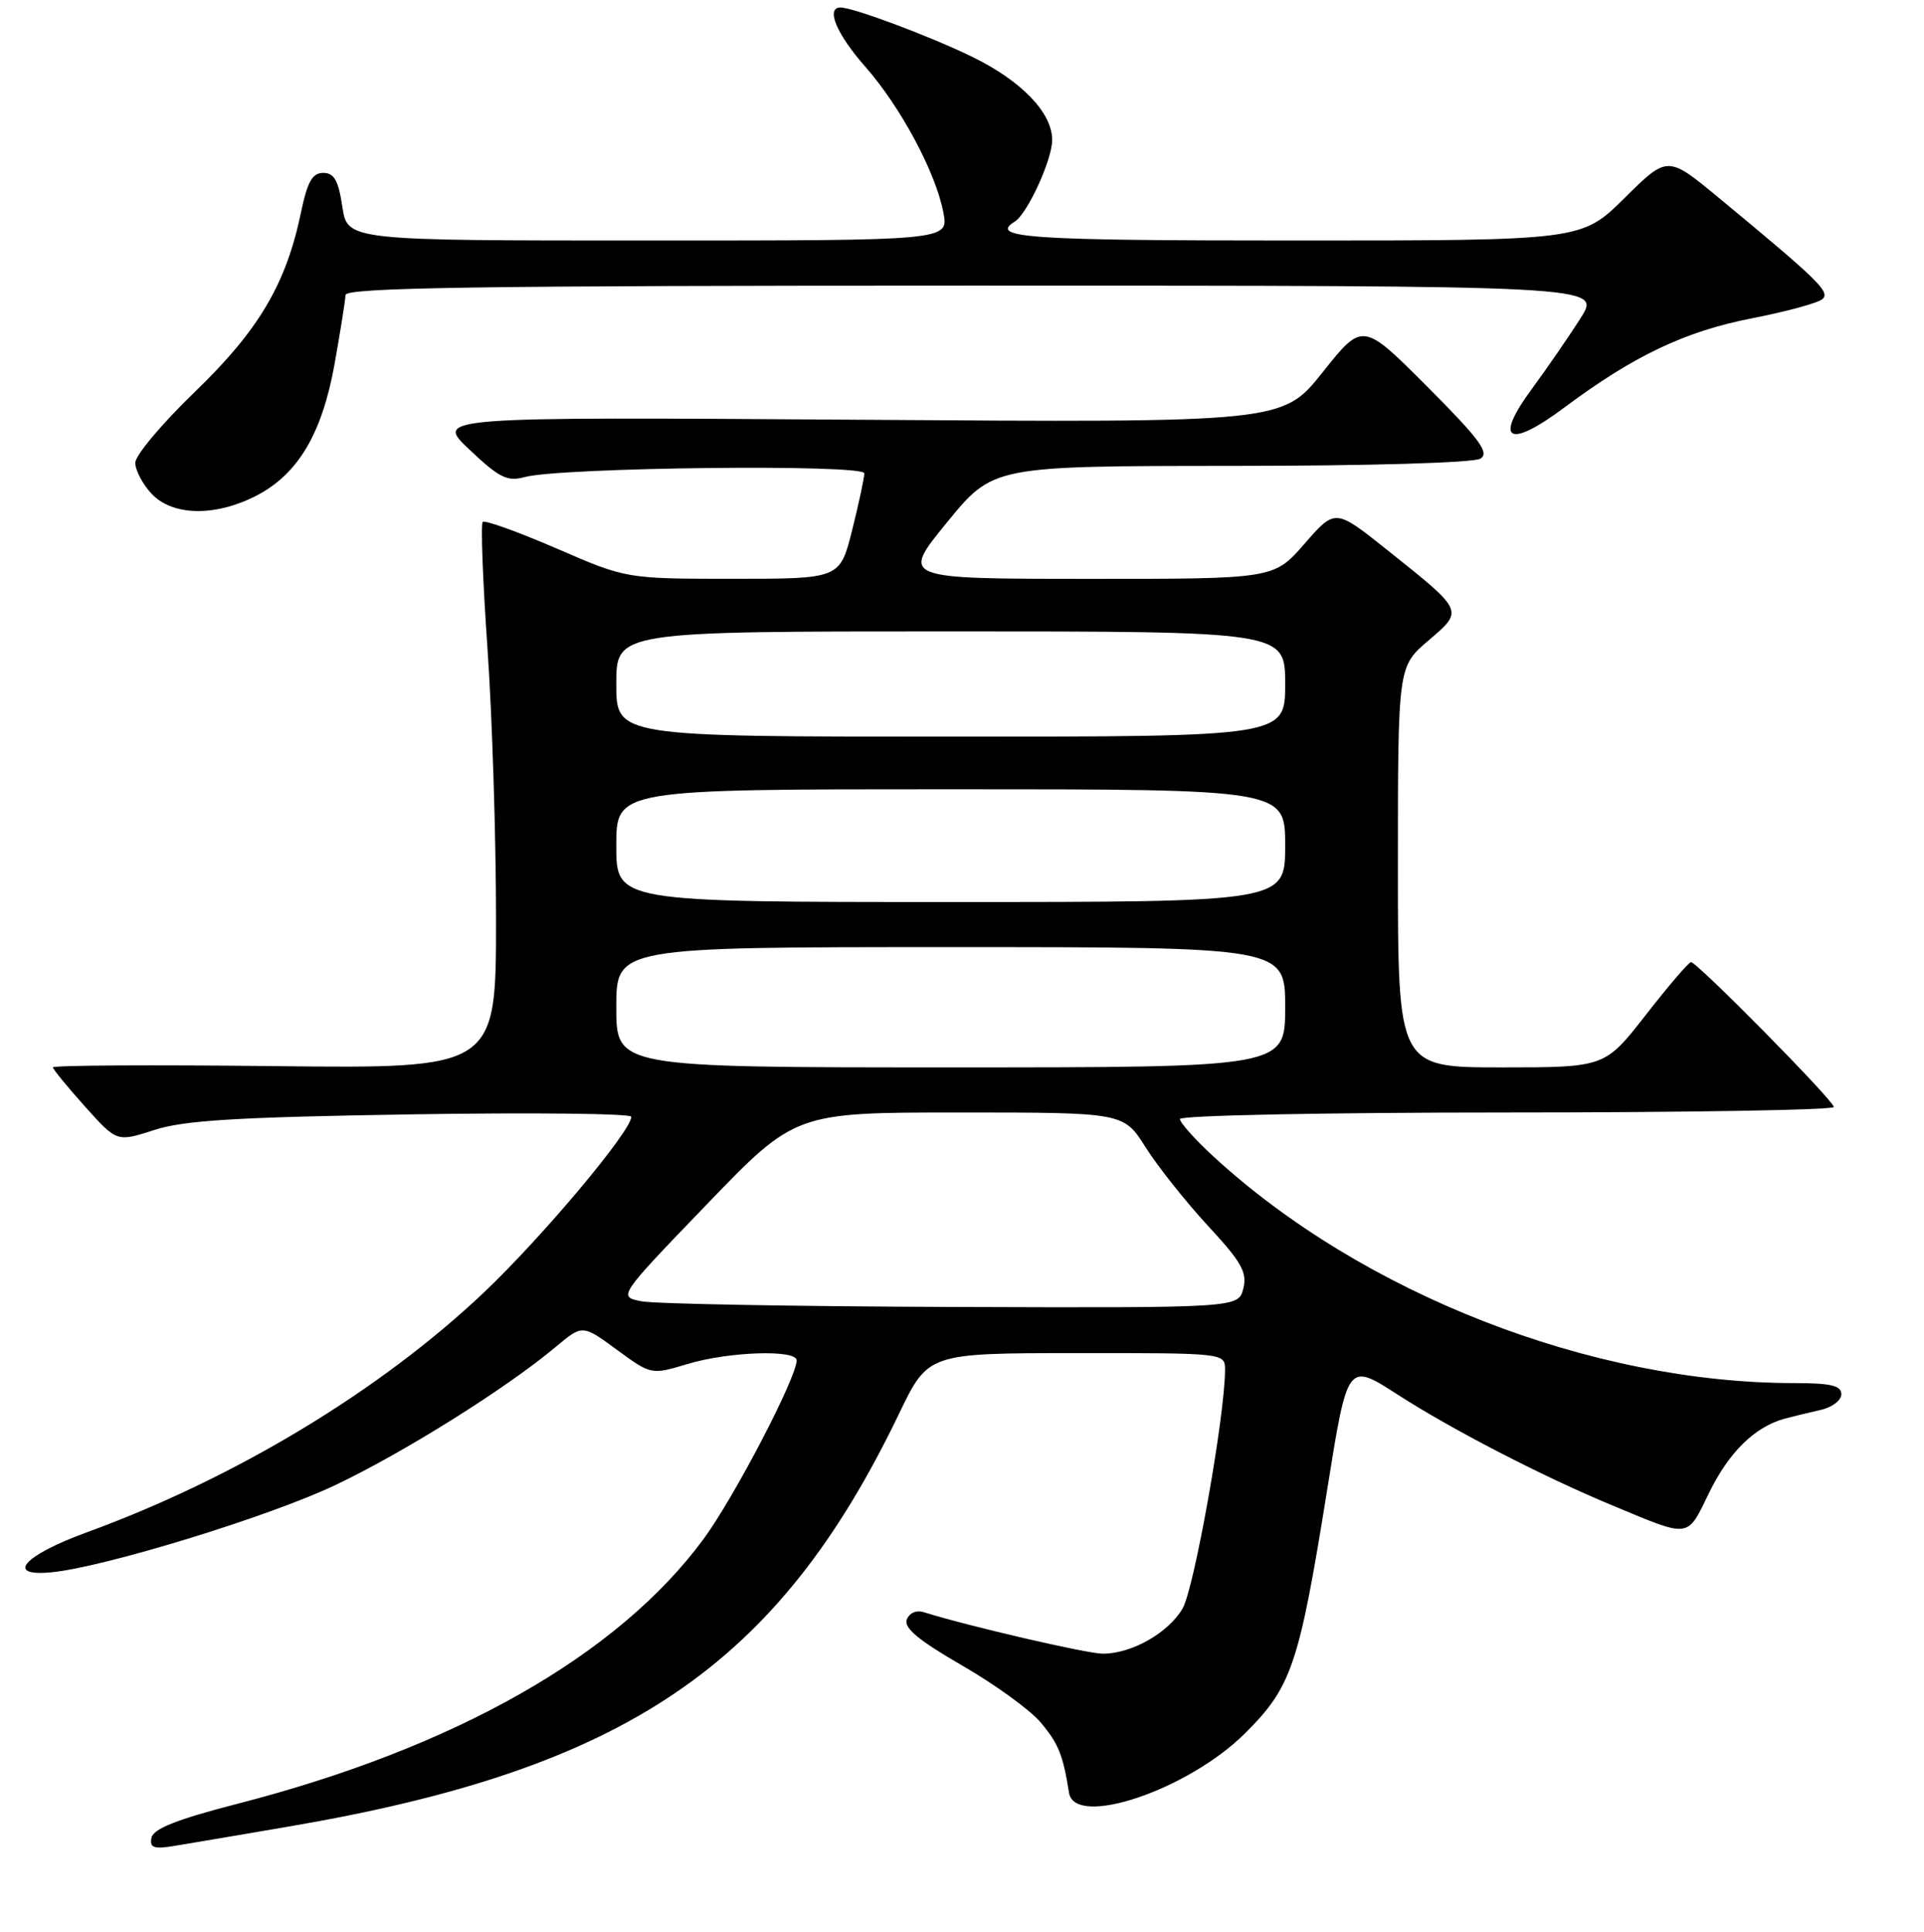 <?xml version="1.0" encoding="UTF-8" standalone="no"?>
<!DOCTYPE svg PUBLIC "-//W3C//DTD SVG 1.1//EN" "http://www.w3.org/Graphics/SVG/1.1/DTD/svg11.dtd" >
<svg xmlns="http://www.w3.org/2000/svg" xmlns:xlink="http://www.w3.org/1999/xlink" version="1.1" viewBox="0 0 256 257">
 <g >
 <path fill="currentColor"
d=" M 38.50 242.98 C 83.28 235.33 103.47 221.67 119.63 188.06 C 123.50 180.02 123.50 180.02 143.25 180.01 C 163.00 180.00 163.00 180.00 163.00 182.25 C 162.98 188.39 158.89 211.38 157.34 214.01 C 155.41 217.26 150.57 220.00 146.73 220.00 C 144.64 220.00 128.62 216.28 122.96 214.49 C 121.94 214.16 121.00 214.56 120.65 215.46 C 120.23 216.57 122.25 218.24 128.00 221.56 C 132.37 224.08 137.08 227.49 138.47 229.15 C 140.83 231.96 141.44 233.45 142.24 238.50 C 142.99 243.22 158.07 238.14 165.64 230.61 C 171.87 224.42 172.85 221.52 176.60 198.12 C 179.30 181.24 179.30 181.24 185.90 185.49 C 193.17 190.18 205.21 196.40 214.50 200.26 C 225.03 204.64 224.41 204.73 227.43 198.55 C 230.07 193.16 233.51 189.80 237.50 188.72 C 238.60 188.43 240.74 187.91 242.25 187.57 C 243.76 187.24 245.00 186.30 245.00 185.48 C 245.00 184.33 243.60 184.00 238.72 184.00 C 211.72 184.00 181.25 172.10 161.40 153.80 C 158.98 151.57 157.00 149.35 157.00 148.87 C 157.00 148.39 176.40 148.00 200.50 148.00 C 224.43 148.00 244.00 147.67 244.00 147.27 C 244.00 146.43 225.82 128.00 225.00 128.00 C 224.70 128.00 222.00 131.15 219.00 135.00 C 213.54 142.00 213.54 142.00 199.77 142.00 C 186.00 142.00 186.00 142.00 186.00 115.35 C 186.00 88.69 186.00 88.69 190.03 85.24 C 194.78 81.18 194.87 81.38 184.58 73.17 C 177.66 67.65 177.66 67.65 173.58 72.33 C 169.50 77.02 169.50 77.02 144.69 77.01 C 119.87 77.00 119.87 77.00 126.00 69.50 C 132.13 62.00 132.13 62.00 163.81 61.98 C 182.33 61.98 196.12 61.57 197.00 61.01 C 198.21 60.23 196.85 58.40 189.91 51.44 C 181.31 42.83 181.31 42.83 175.98 49.53 C 170.64 56.23 170.64 56.23 114.24 55.84 C 57.84 55.46 57.84 55.46 62.48 59.83 C 66.43 63.57 67.50 64.10 69.80 63.47 C 74.58 62.17 115.00 61.72 115.00 62.97 C 115.00 63.59 114.27 66.99 113.38 70.54 C 111.76 77.00 111.76 77.00 97.55 77.00 C 83.34 77.00 83.34 77.00 74.04 72.96 C 68.92 70.75 64.51 69.16 64.23 69.44 C 63.95 69.71 64.24 77.28 64.86 86.24 C 65.49 95.20 66.00 111.45 66.00 122.35 C 66.00 142.16 66.00 142.16 36.50 141.83 C 20.27 141.65 7.02 141.72 7.04 142.00 C 7.07 142.28 8.99 144.62 11.32 147.22 C 15.55 151.94 15.55 151.94 20.53 150.33 C 24.48 149.04 31.53 148.62 54.75 148.25 C 70.84 147.99 84.00 148.14 84.00 148.57 C 84.00 150.47 72.12 164.61 64.36 171.97 C 50.53 185.05 31.31 196.65 11.48 203.88 C 3.10 206.94 0.62 209.78 6.87 209.17 C 13.90 208.48 35.73 201.78 44.53 197.61 C 53.69 193.27 67.39 184.69 74.00 179.14 C 77.50 176.21 77.50 176.21 82.07 179.56 C 86.65 182.91 86.65 182.91 91.48 181.46 C 96.98 179.80 106.00 179.51 106.00 180.98 C 106.00 183.26 97.68 199.22 93.60 204.76 C 82.22 220.21 60.52 232.53 31.50 239.99 C 23.58 242.03 20.41 243.29 20.16 244.47 C 19.89 245.82 20.43 246.02 23.16 245.58 C 25.00 245.28 31.90 244.11 38.50 242.98 Z  M 34.04 65.98 C 39.64 63.12 42.86 57.71 44.53 48.35 C 45.30 44.03 45.95 39.94 45.97 39.25 C 45.99 38.26 63.39 38.00 129.51 38.00 C 213.03 38.00 213.03 38.00 210.35 42.25 C 208.88 44.59 205.93 48.87 203.80 51.77 C 198.72 58.66 200.72 59.77 208.18 54.19 C 217.38 47.33 224.21 44.08 233.09 42.35 C 237.72 41.45 241.95 40.29 242.50 39.78 C 243.53 38.82 242.03 37.35 228.69 26.31 C 221.88 20.68 221.88 20.68 216.16 26.34 C 210.44 32.00 210.44 32.00 172.22 32.00 C 136.86 32.00 131.54 31.64 135.01 29.49 C 136.70 28.45 140.00 21.25 140.00 18.62 C 140.00 15.01 135.95 10.79 129.42 7.59 C 123.85 4.86 113.55 1.00 111.84 1.00 C 109.83 1.00 111.31 4.54 115.11 8.85 C 119.84 14.21 124.53 22.97 125.53 28.31 C 126.22 32.00 126.22 32.00 86.22 32.00 C 46.23 32.00 46.23 32.00 45.55 27.50 C 45.03 24.01 44.46 23.00 43.01 23.00 C 41.56 23.00 40.90 24.18 40.05 28.25 C 38.07 37.78 34.44 43.92 25.94 52.12 C 21.57 56.33 18.00 60.58 18.00 61.57 C 18.00 62.56 18.98 64.41 20.17 65.69 C 22.95 68.64 28.59 68.76 34.04 65.98 Z  M 85.36 173.12 C 82.22 172.50 82.22 172.50 94.02 160.25 C 105.82 148.00 105.82 148.00 127.66 148.00 C 149.50 148.00 149.50 148.00 152.43 152.63 C 154.04 155.18 157.77 159.87 160.71 163.06 C 165.20 167.90 165.97 169.27 165.43 171.42 C 164.78 174.00 164.78 174.00 126.64 173.87 C 105.66 173.80 87.09 173.46 85.36 173.12 Z  M 82.00 134.00 C 82.00 126.00 82.00 126.00 126.50 126.00 C 171.00 126.00 171.00 126.00 171.00 134.00 C 171.00 142.00 171.00 142.00 126.50 142.00 C 82.00 142.00 82.00 142.00 82.00 134.00 Z  M 82.00 112.50 C 82.00 105.00 82.00 105.00 126.50 105.00 C 171.00 105.00 171.00 105.00 171.00 112.50 C 171.00 120.00 171.00 120.00 126.50 120.00 C 82.00 120.00 82.00 120.00 82.00 112.50 Z  M 82.00 91.00 C 82.00 84.00 82.00 84.00 126.50 84.00 C 171.00 84.00 171.00 84.00 171.00 91.00 C 171.00 98.00 171.00 98.00 126.50 98.00 C 82.00 98.00 82.00 98.00 82.00 91.00 Z "/>
</g>
</svg>